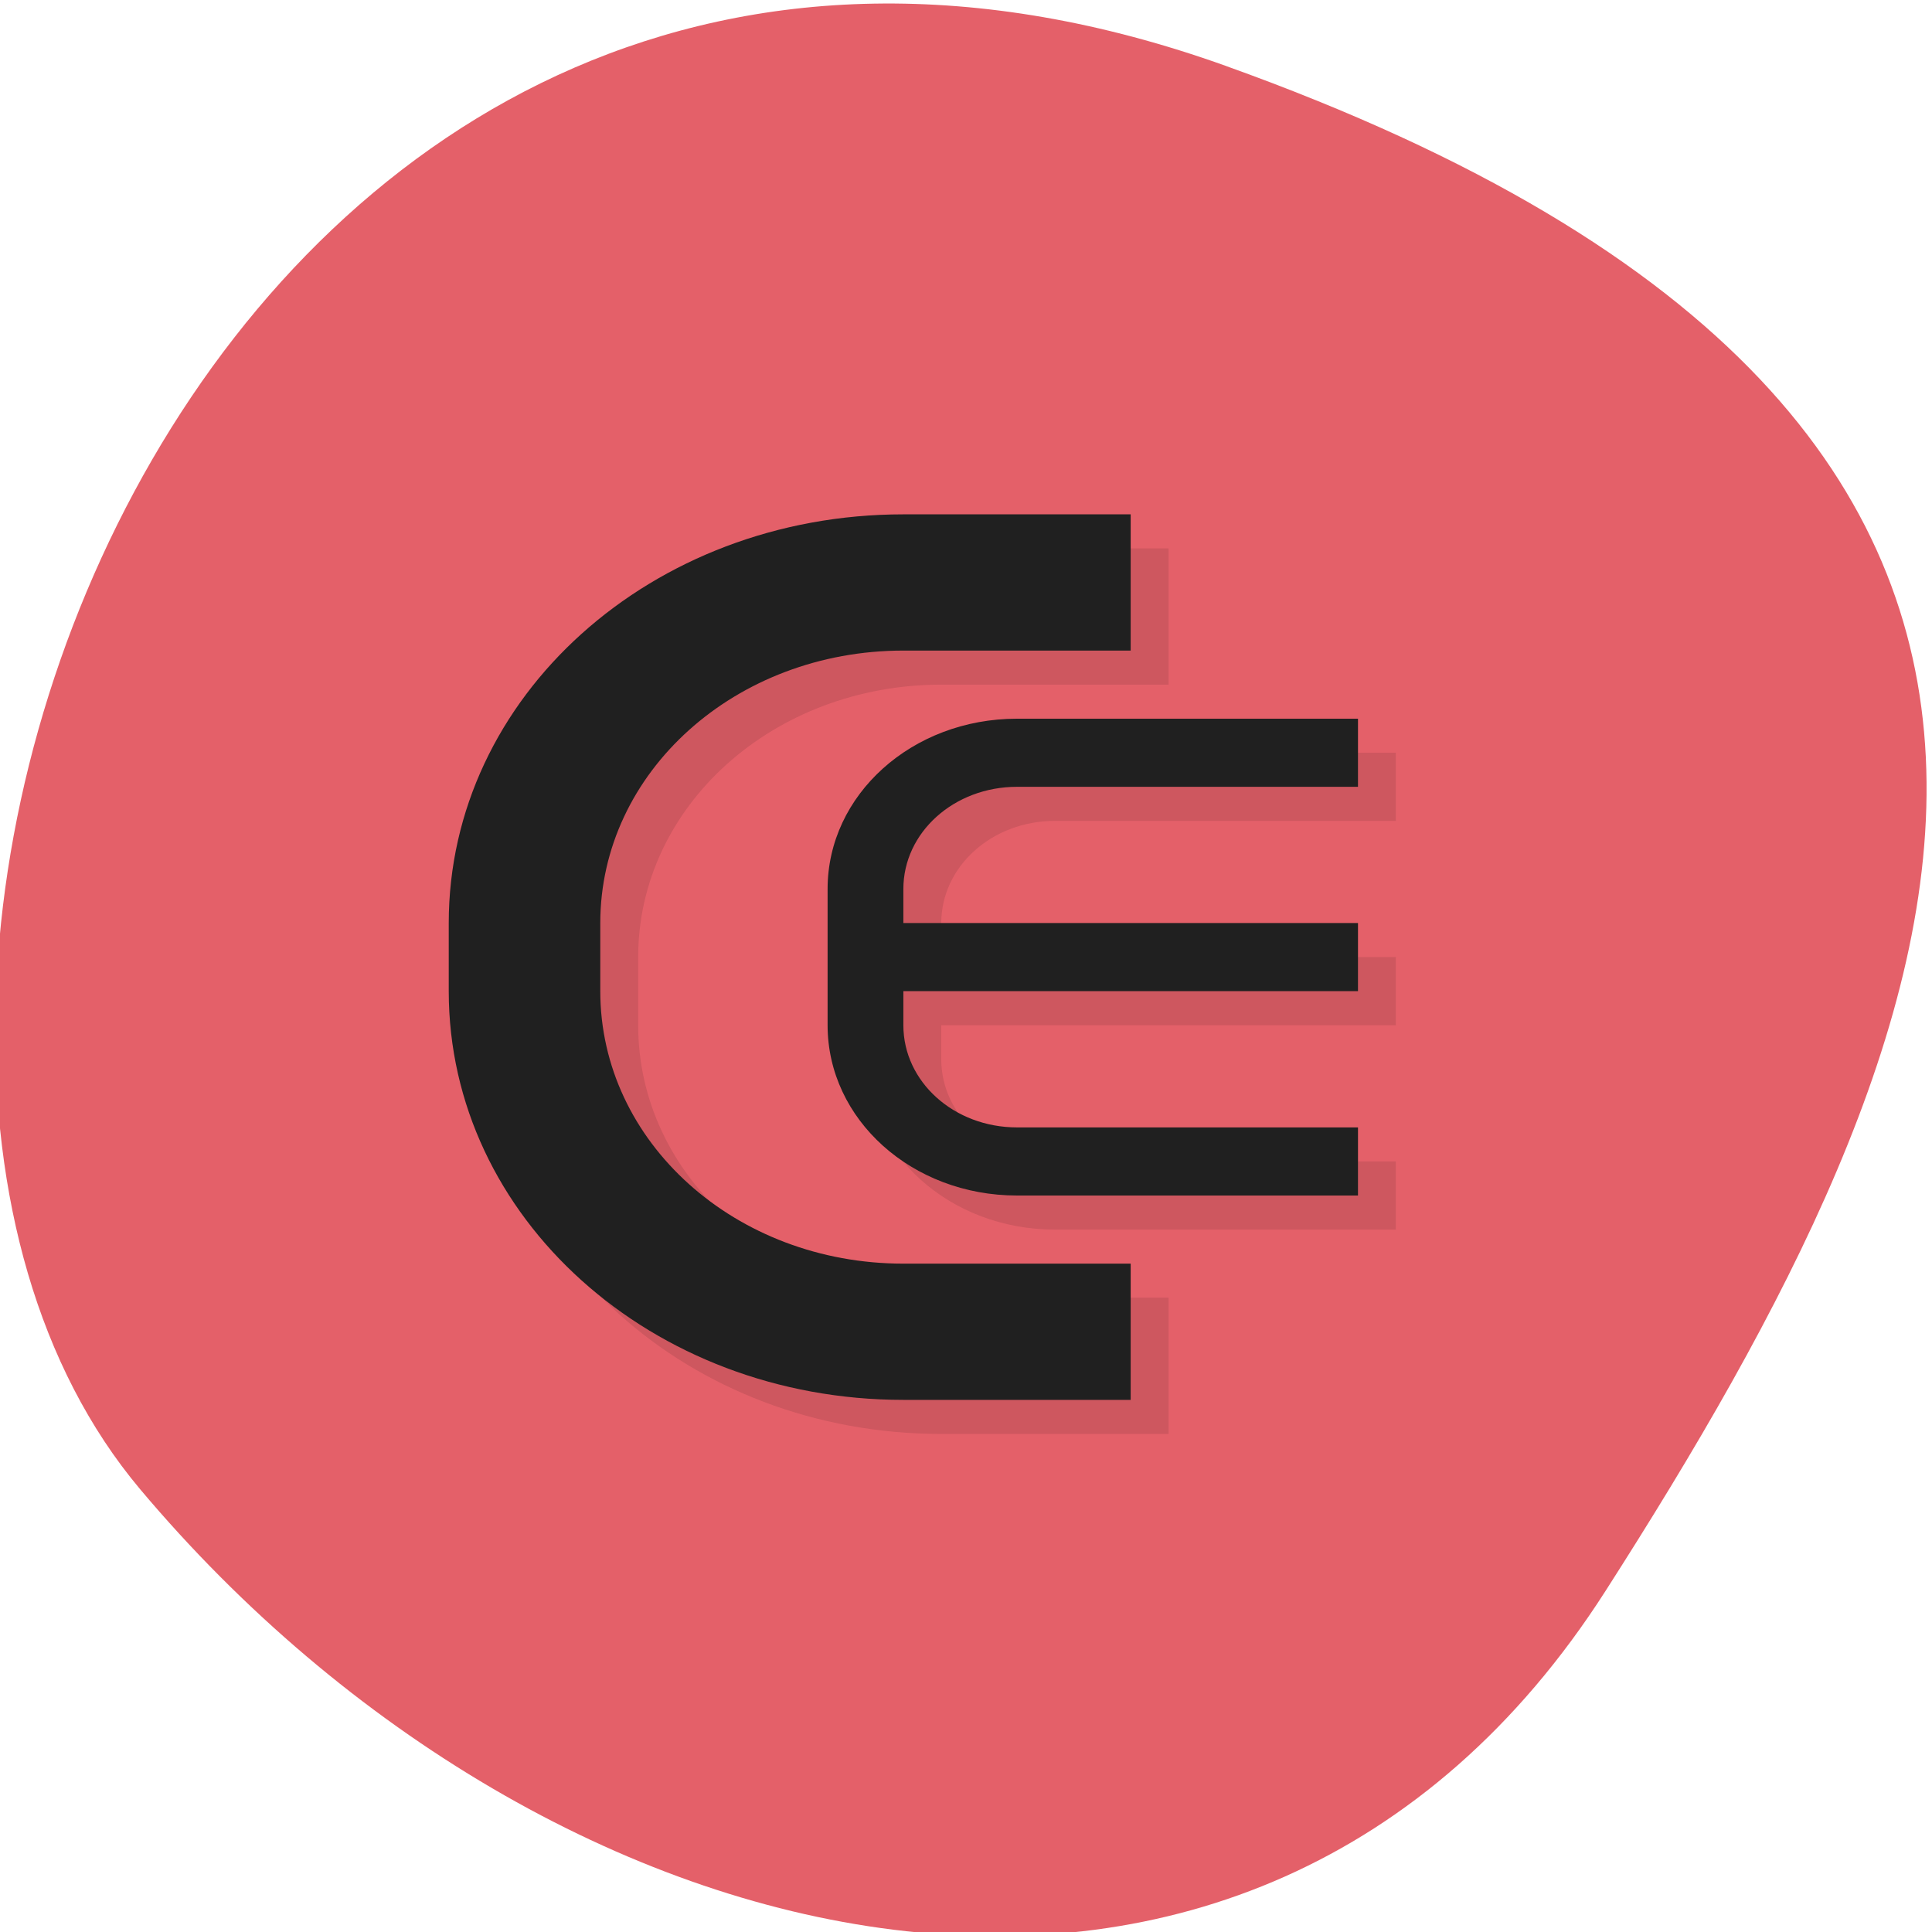<svg xmlns="http://www.w3.org/2000/svg" viewBox="0 0 256 256"><defs><clipPath><path d="M 0,64 H64 V128 H0 z"/></clipPath></defs><g fill="#e46069" color="#000"><path d="m -1360.14 1641.33 c 46.11 -98.28 -119.59 -146.07 -181.85 -106.06 -62.25 40.01 -83.52 108.58 -13.01 143.08 70.51 34.501 148.75 61.26 194.86 -37.03 z" transform="matrix(0 -1.037 1.357 0 -2064.79 -1401.71)"/></g><g transform="matrix(5.02 0 0 4.513 4.241 18.51)"><path d="m 24 12 c -6.648 0 -12 5.352 -12 12 v 2 c 0 6.648 5.352 12 12 12 h 6 v -4 h -6 c -4.432 0 -8 -3.568 -8 -8 v -2 c 0 -4.432 3.568 -8 8 -8 h 6 v -4 h -6 z m 3 6 c -2.77 0 -5 2.23 -5 5 v 4 c 0 2.77 2.23 5 5 5 h 9 v -2 h -9 c -1.662 0 -3 -1.338 -3 -3 v -1 h 12 v -2 h -12 v -1 c 0 -1.662 1.338 -3 3 -3 h 9 v -2 h -9 z" opacity="0.1"/><path d="m 23 11 c -6.648 0 -12 5.352 -12 12 v 2 c 0 6.648 5.352 12 12 12 h 6 v -4 h -6 c -4.432 0 -8 -3.568 -8 -8 v -2 c 0 -4.432 3.568 -8 8 -8 h 6 v -4 h -6 z m 3 6 c -2.77 0 -5 2.23 -5 5 v 4 c 0 2.77 2.23 5 5 5 h 9 v -2 h -9 c -1.662 0 -3 -1.338 -3 -3 v -1 h 12 v -2 h -12 v -1 c 0 -1.662 1.338 -3 3 -3 h 9 v -2 h -9 z" fill="#202020"/></g></svg>